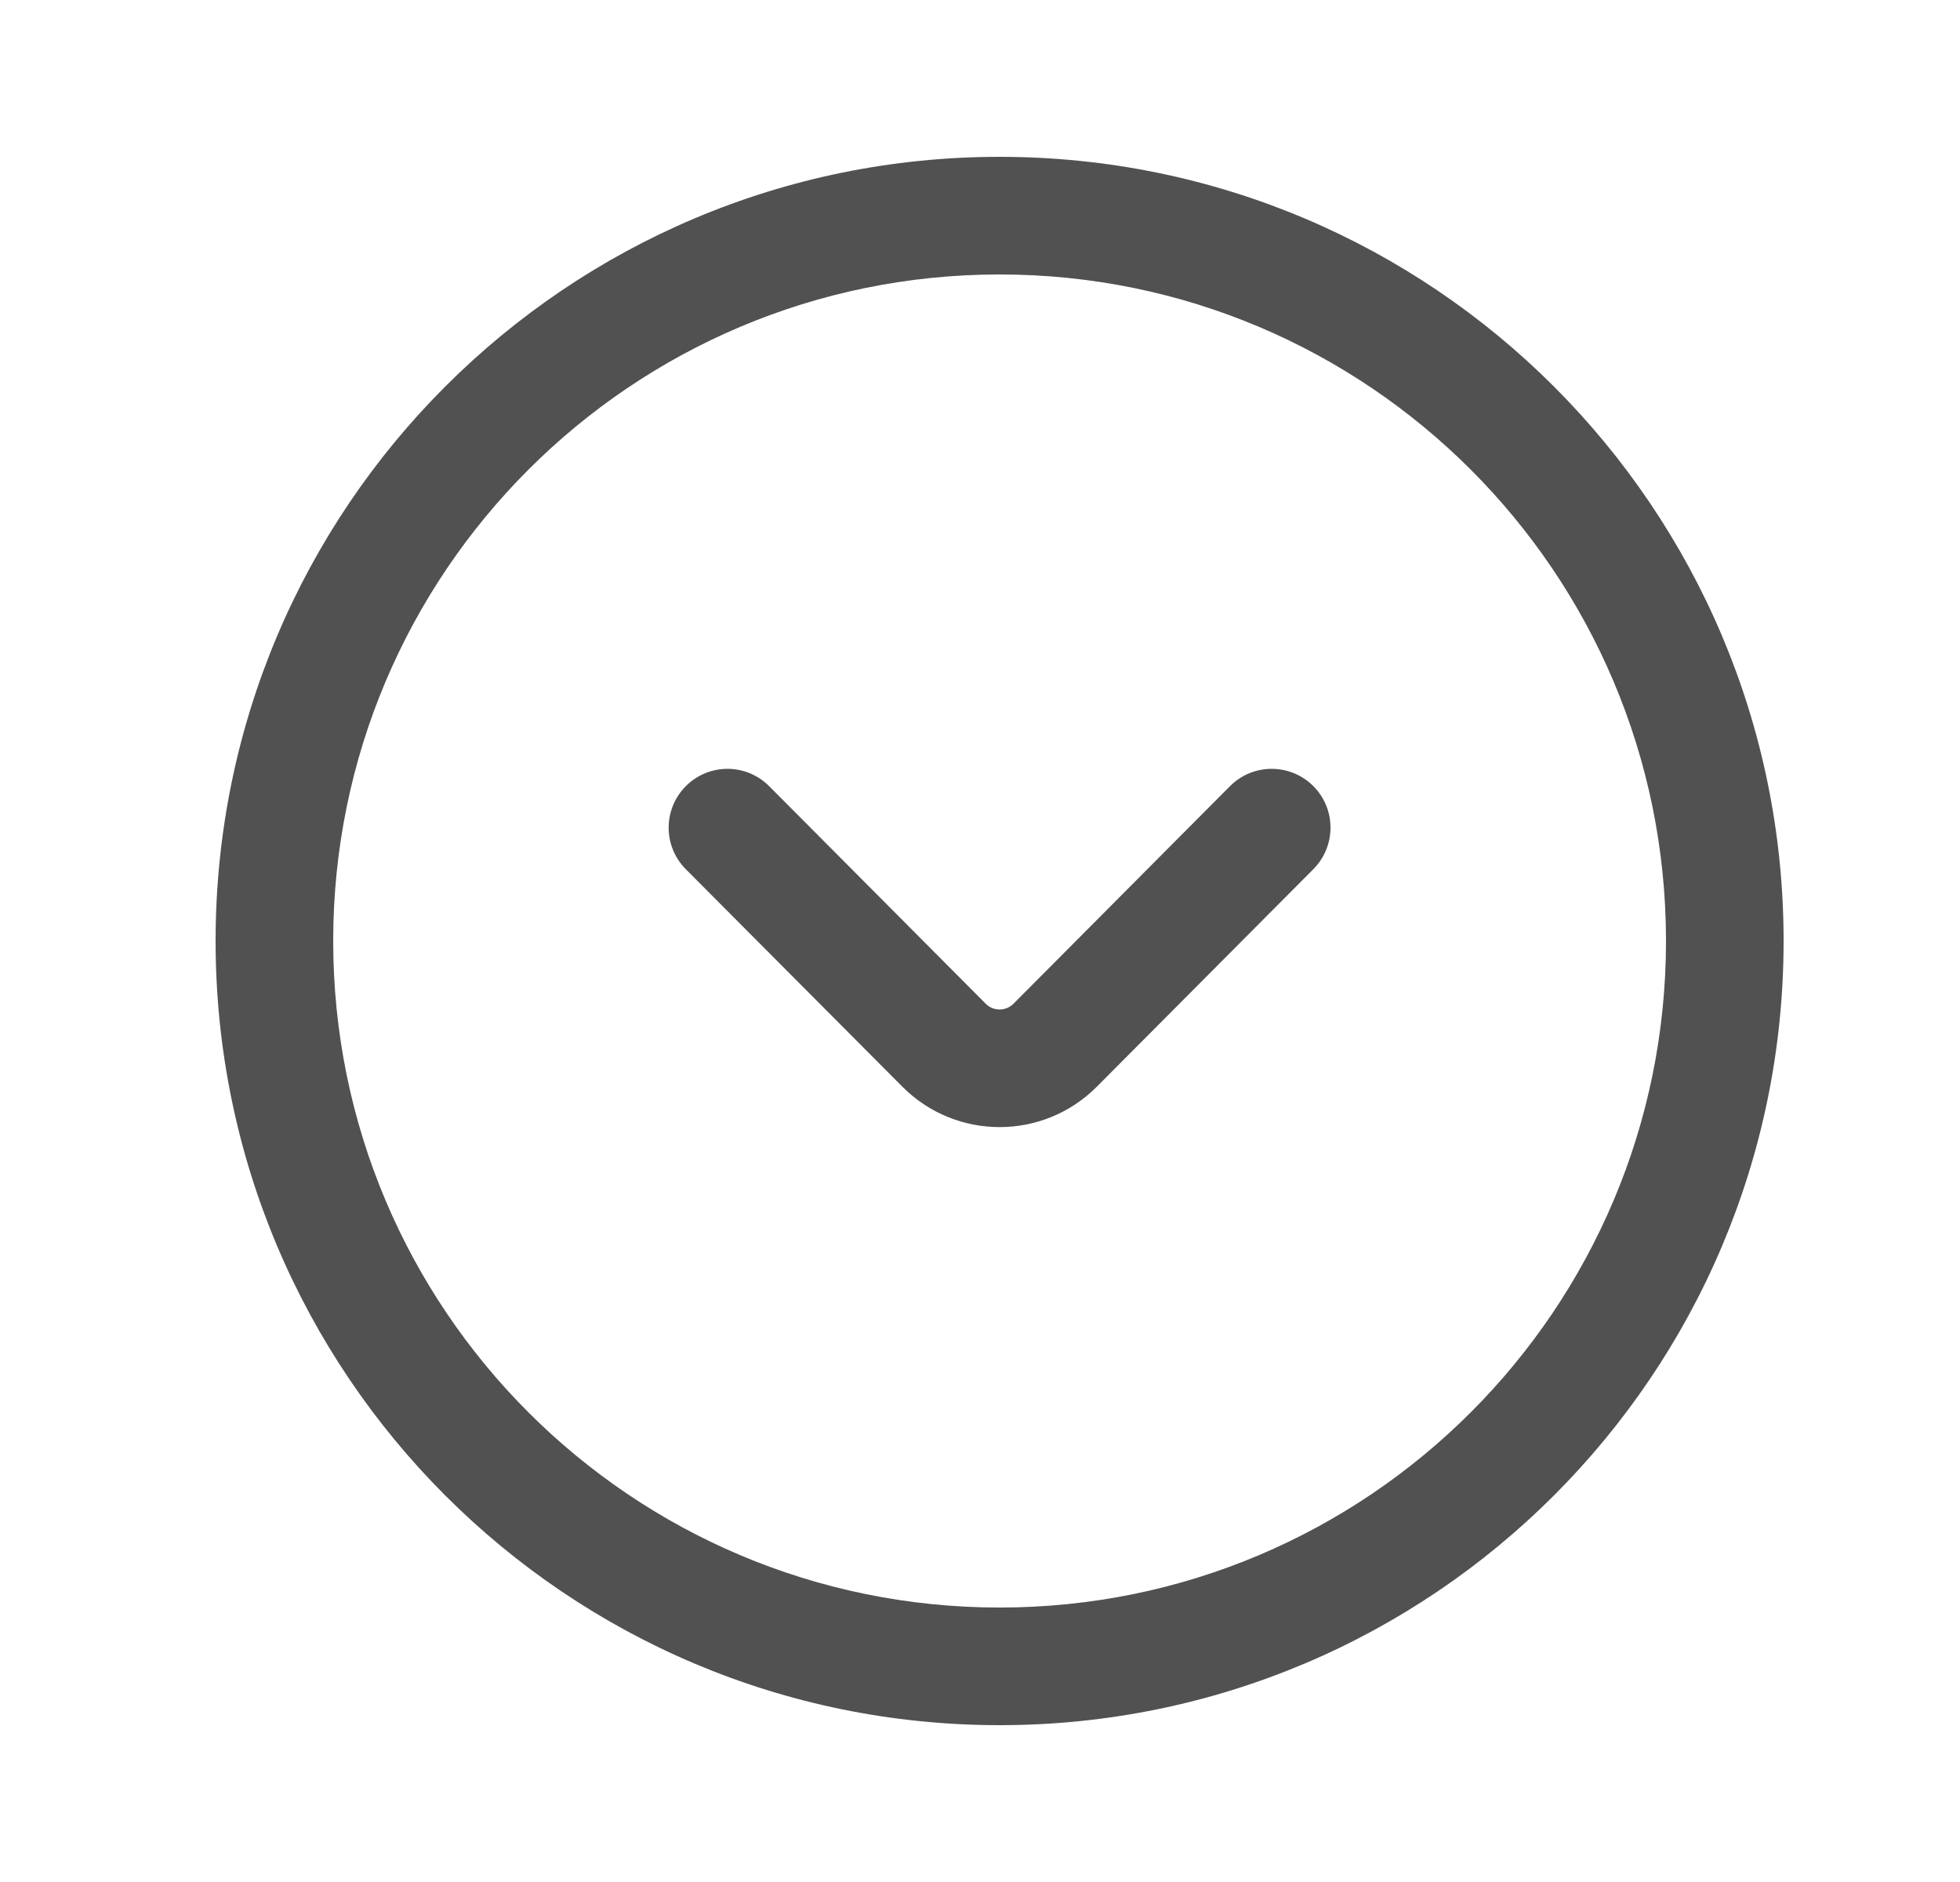 <svg width="25" height="24" viewBox="0 0 25 24" fill="none" xmlns="http://www.w3.org/2000/svg">
<path fill-rule="evenodd" clip-rule="evenodd" d="M2.75 12C2.75 6.478 7.227 2 12.75 2C18.272 2 22.75 6.478 22.75 12C22.75 17.522 18.272 22 12.75 22C7.227 22 2.75 17.522 2.75 12ZM12.75 3.5C8.055 3.5 4.25 7.306 4.25 12C4.25 16.694 8.055 20.5 12.75 20.5C17.444 20.5 21.25 16.694 21.25 12C21.25 7.306 17.444 3.5 12.75 3.5Z" fill="#515151"/>
<path fill-rule="evenodd" clip-rule="evenodd" d="M8.75 10.023C9.043 9.731 9.518 9.732 9.81 10.025L12.573 12.8C12.67 12.898 12.829 12.898 12.927 12.8L15.689 10.025C15.982 9.732 16.456 9.731 16.75 10.023C17.044 10.316 17.044 10.79 16.752 11.084L13.99 13.858C13.306 14.545 12.194 14.545 11.51 13.858L8.747 11.084C8.455 10.79 8.456 10.316 8.75 10.023Z" fill="#515151"/>
</svg>

